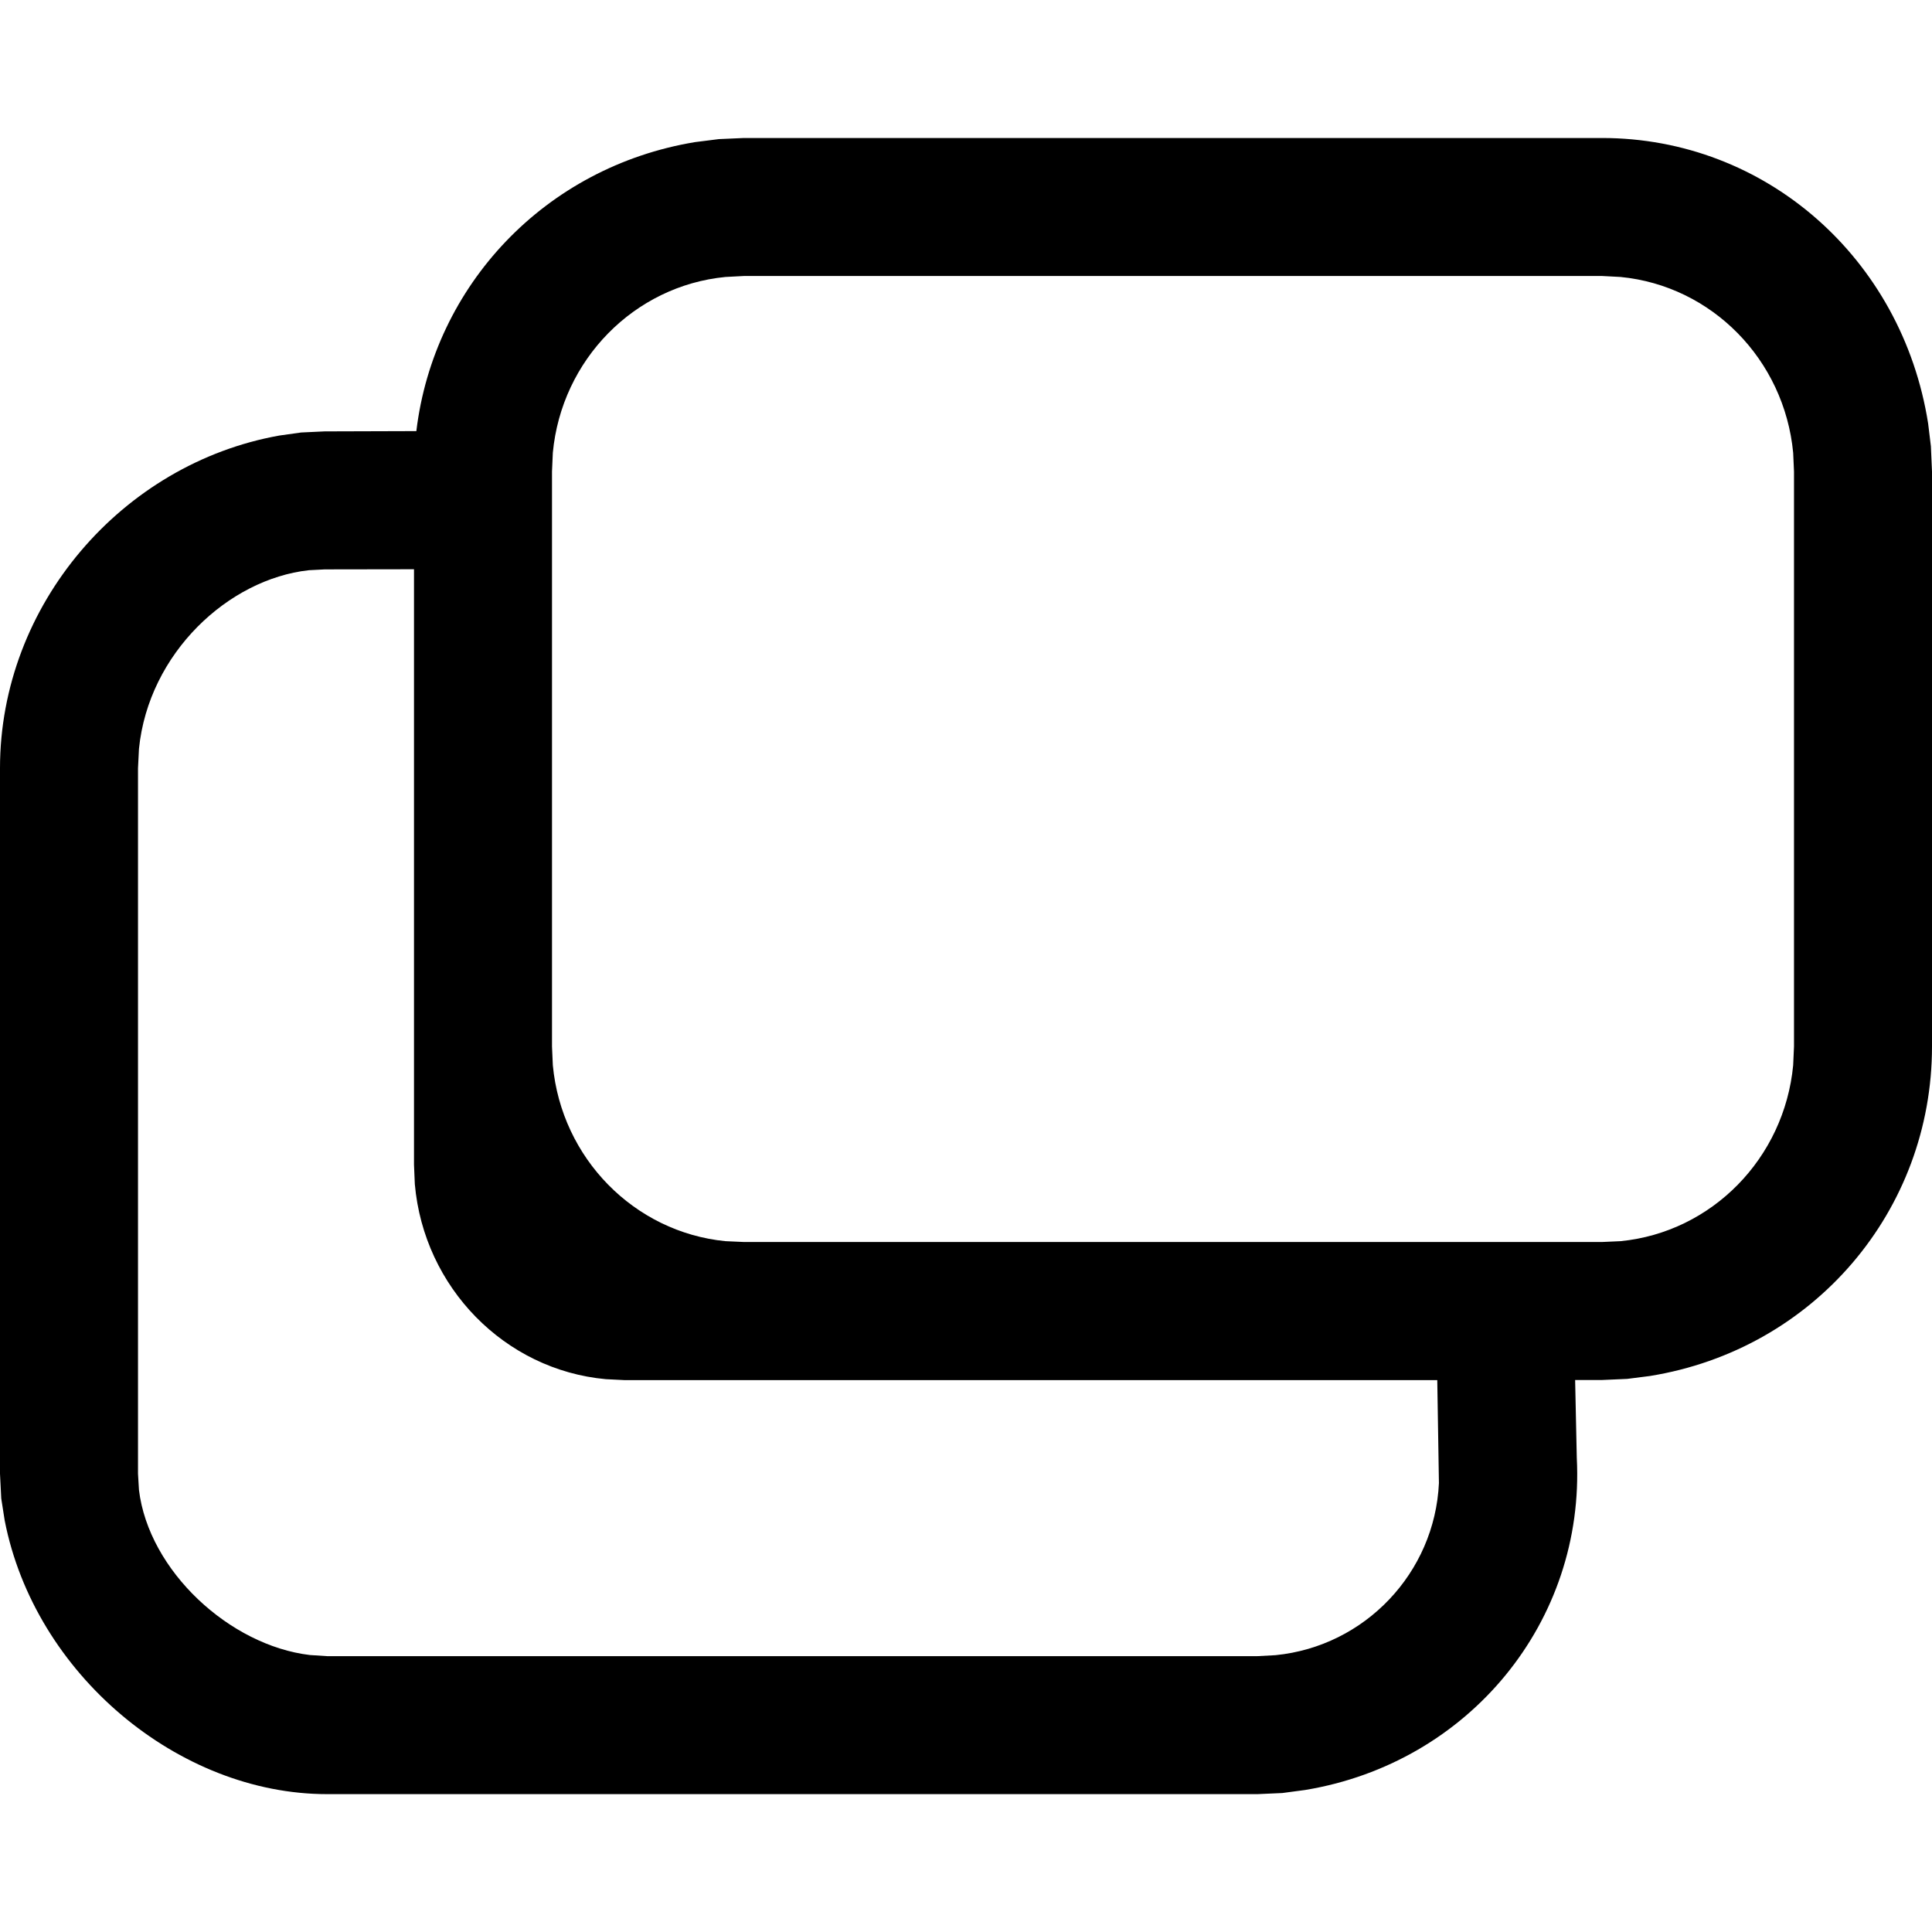 <?xml version="1.0" encoding="UTF-8"?>
<svg width="14px" height="14px" viewBox="0 0 14 14" version="1.1" xmlns="http://www.w3.org/2000/svg" xmlns:xlink="http://www.w3.org/1999/xlink">
    <!-- Generator: Sketch 60.1 (88133) - https://sketch.com -->
    <title>share-screen-presence-stroke_14</title>
    <desc>Created with Sketch.</desc>
    <g id="share-screen-presence-stroke_14" stroke="none" stroke-width="1">
        <path d="M11.609,1 C12.795,1 13.784,1.873 13.972,3.069 L13.992,3.234 L14,3.417 L14,7.583 C14,8.773 13.145,9.779 11.956,9.971 L11.791,9.992 L11.609,10 L11.414,10 L11.426,10.564 C11.487,11.749 10.646,12.775 9.457,12.971 L9.292,12.993 L9.112,13.001 L2.37,13.001 C1.293,13.001 0.251,12.13 0.034,11.018 L0.009,10.858 L-4.84945417e-13,10.679 L-4.84945417e-13,5.567 C-4.84945417e-13,4.383 0.885,3.359 2.025,3.156 L2.182,3.134 L2.352,3.126 L3.017,3.124 C3.144,2.068 3.95,1.21 5.035,1.03 L5.209,1.008 L5.391,1 L11.609,1 Z M2.354,4.126 L2.238,4.132 C1.656,4.196 1.077,4.732 1.007,5.426 L1,5.567 L1,10.679 L1.007,10.797 C1.078,11.383 1.664,11.924 2.246,11.993 L2.37,12.001 L9.112,12.001 L9.243,11.994 C9.891,11.93 10.397,11.397 10.427,10.747 L10.415,10.001 L4.529,10.001 L4.39,9.994 C3.657,9.927 3.072,9.329 3.006,8.581 L3,8.44 L3,4.125 L2.354,4.126 Z M11.609,2 L5.391,2 L5.257,2.007 C4.596,2.071 4.069,2.607 4.006,3.281 L4,3.417 L4,7.583 L4.006,7.719 C4.069,8.393 4.596,8.929 5.257,8.994 L5.391,9 L11.609,9 L11.743,8.994 C12.405,8.929 12.93,8.393 12.994,7.719 L13,7.583 L13,3.417 L12.994,3.281 C12.93,2.607 12.405,2.071 11.743,2.007 L11.609,2 Z" ></path>
    </g>
</svg>